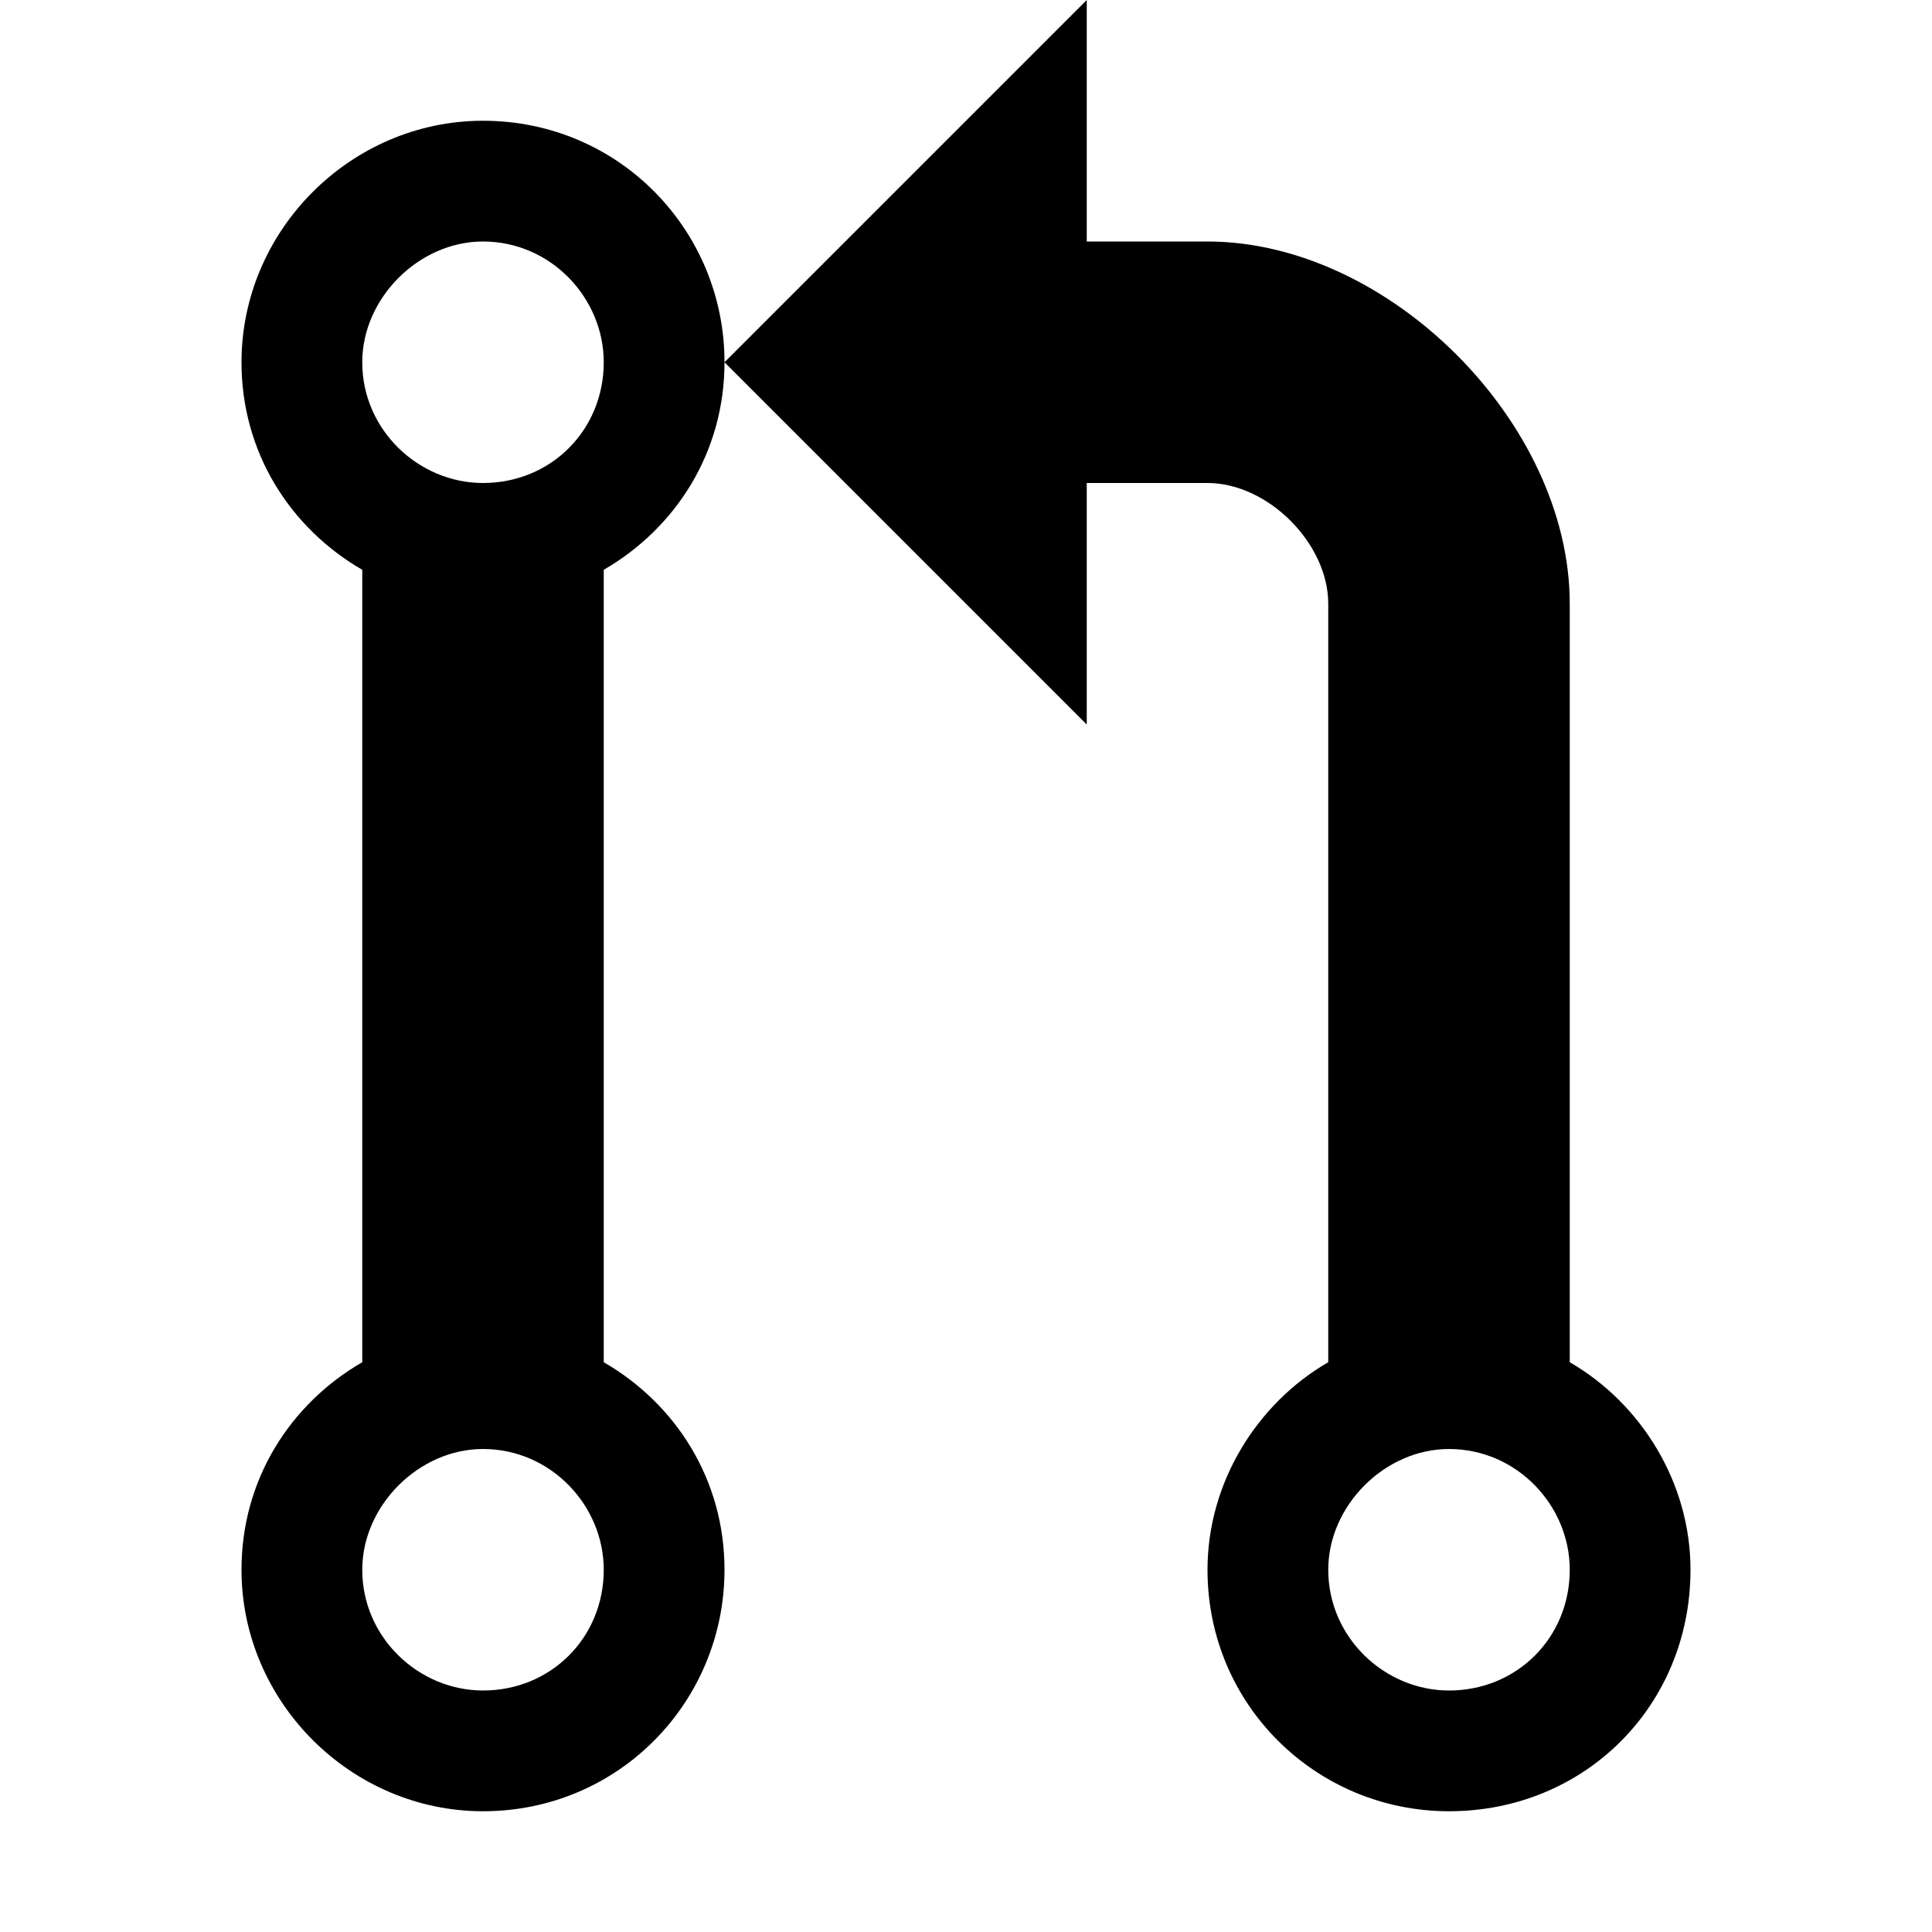 <?xml version="1.0" standalone="no"?>
<!DOCTYPE svg PUBLIC "-//W3C//DTD SVG 1.1//EN" "http://www.w3.org/Graphics/SVG/1.1/DTD/svg11.dtd">
<svg width="512" height="512" viewBox="0 0 512 512">
    <path d="m416 361c0 0 0-153 0-201 0-48-48-96-96-96-32 0-32 0-32 0l0-64-96 96 96 96 0-64c0 0 16 0 32 0 16 0 32 16 32 32 0 16 0 201 0 201-19 11-32 32-32 55 0 36 29 64 64 64 36 0 64-28 64-64 0-23-13-44-32-55z m-32 87c-17 0-32-14-32-32 0-17 15-32 32-32 18 0 32 15 32 32 0 18-14 32-32 32z m-256-416c-35 0-64 29-64 64 0 24 13 44 32 55l0 210c-19 11-32 31-32 55 0 35 29 64 64 64 36 0 64-29 64-64 0-24-13-44-32-55l0-210c19-11 32-31 32-55 0-35-28-64-64-64z m0 416c-17 0-32-14-32-32 0-17 15-32 32-32 18 0 32 15 32 32 0 18-14 32-32 32z m0-320c-17 0-32-14-32-32 0-17 15-32 32-32 18 0 32 15 32 32 0 18-14 32-32 32z"></path>
</svg>
